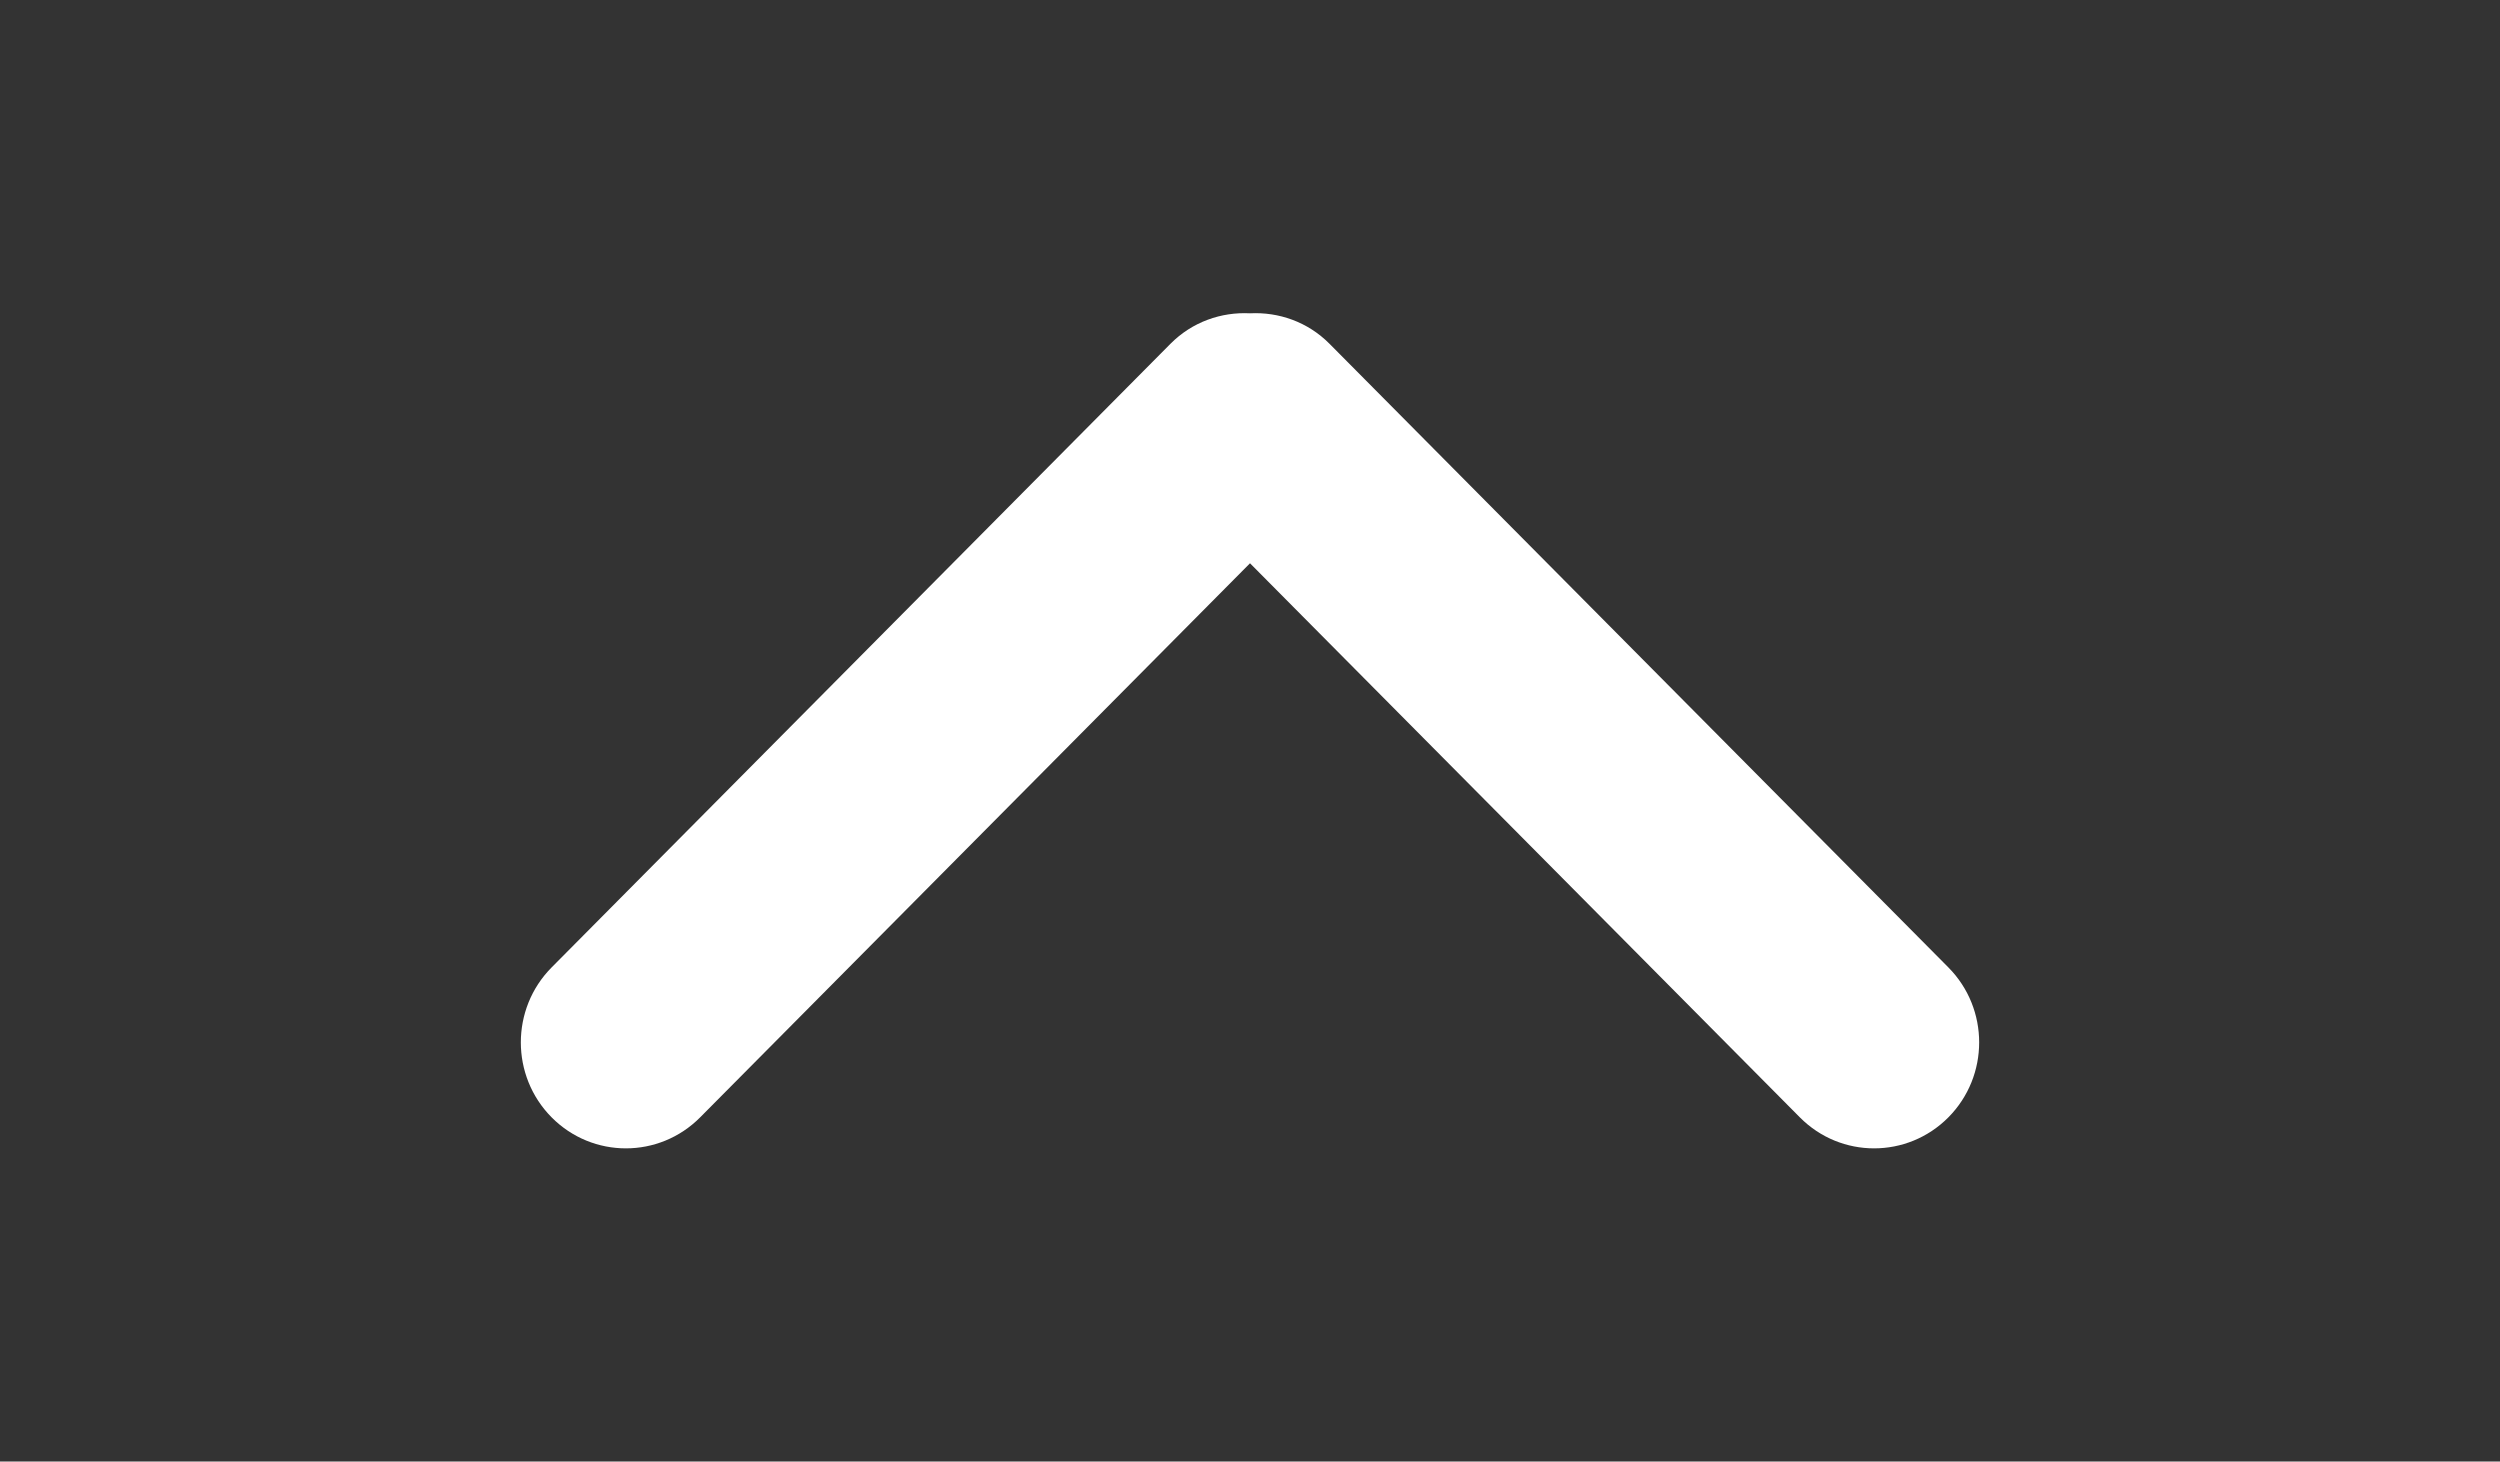 <svg width="130" height="76" viewBox="0 0 130 76" fill="none" xmlns="http://www.w3.org/2000/svg">
<rect x="0" y="0" width="130" height="76" fill="#333333" stroke="none"/>
<path d="M65 29.29L93.591 58.101C95.724 60.253 99.183 60.253 101.317 58.101C103.45 55.949 103.45 52.459 101.317 50.307L69.137 17.879C68.001 16.733 66.488 16.216 65 16.292C63.511 16.216 61.999 16.733 60.862 17.879L28.683 50.307C26.55 52.459 26.55 55.948 28.683 58.101C30.817 60.253 34.276 60.253 36.409 58.101L65 29.29Z" fill="white"/>
</svg>
